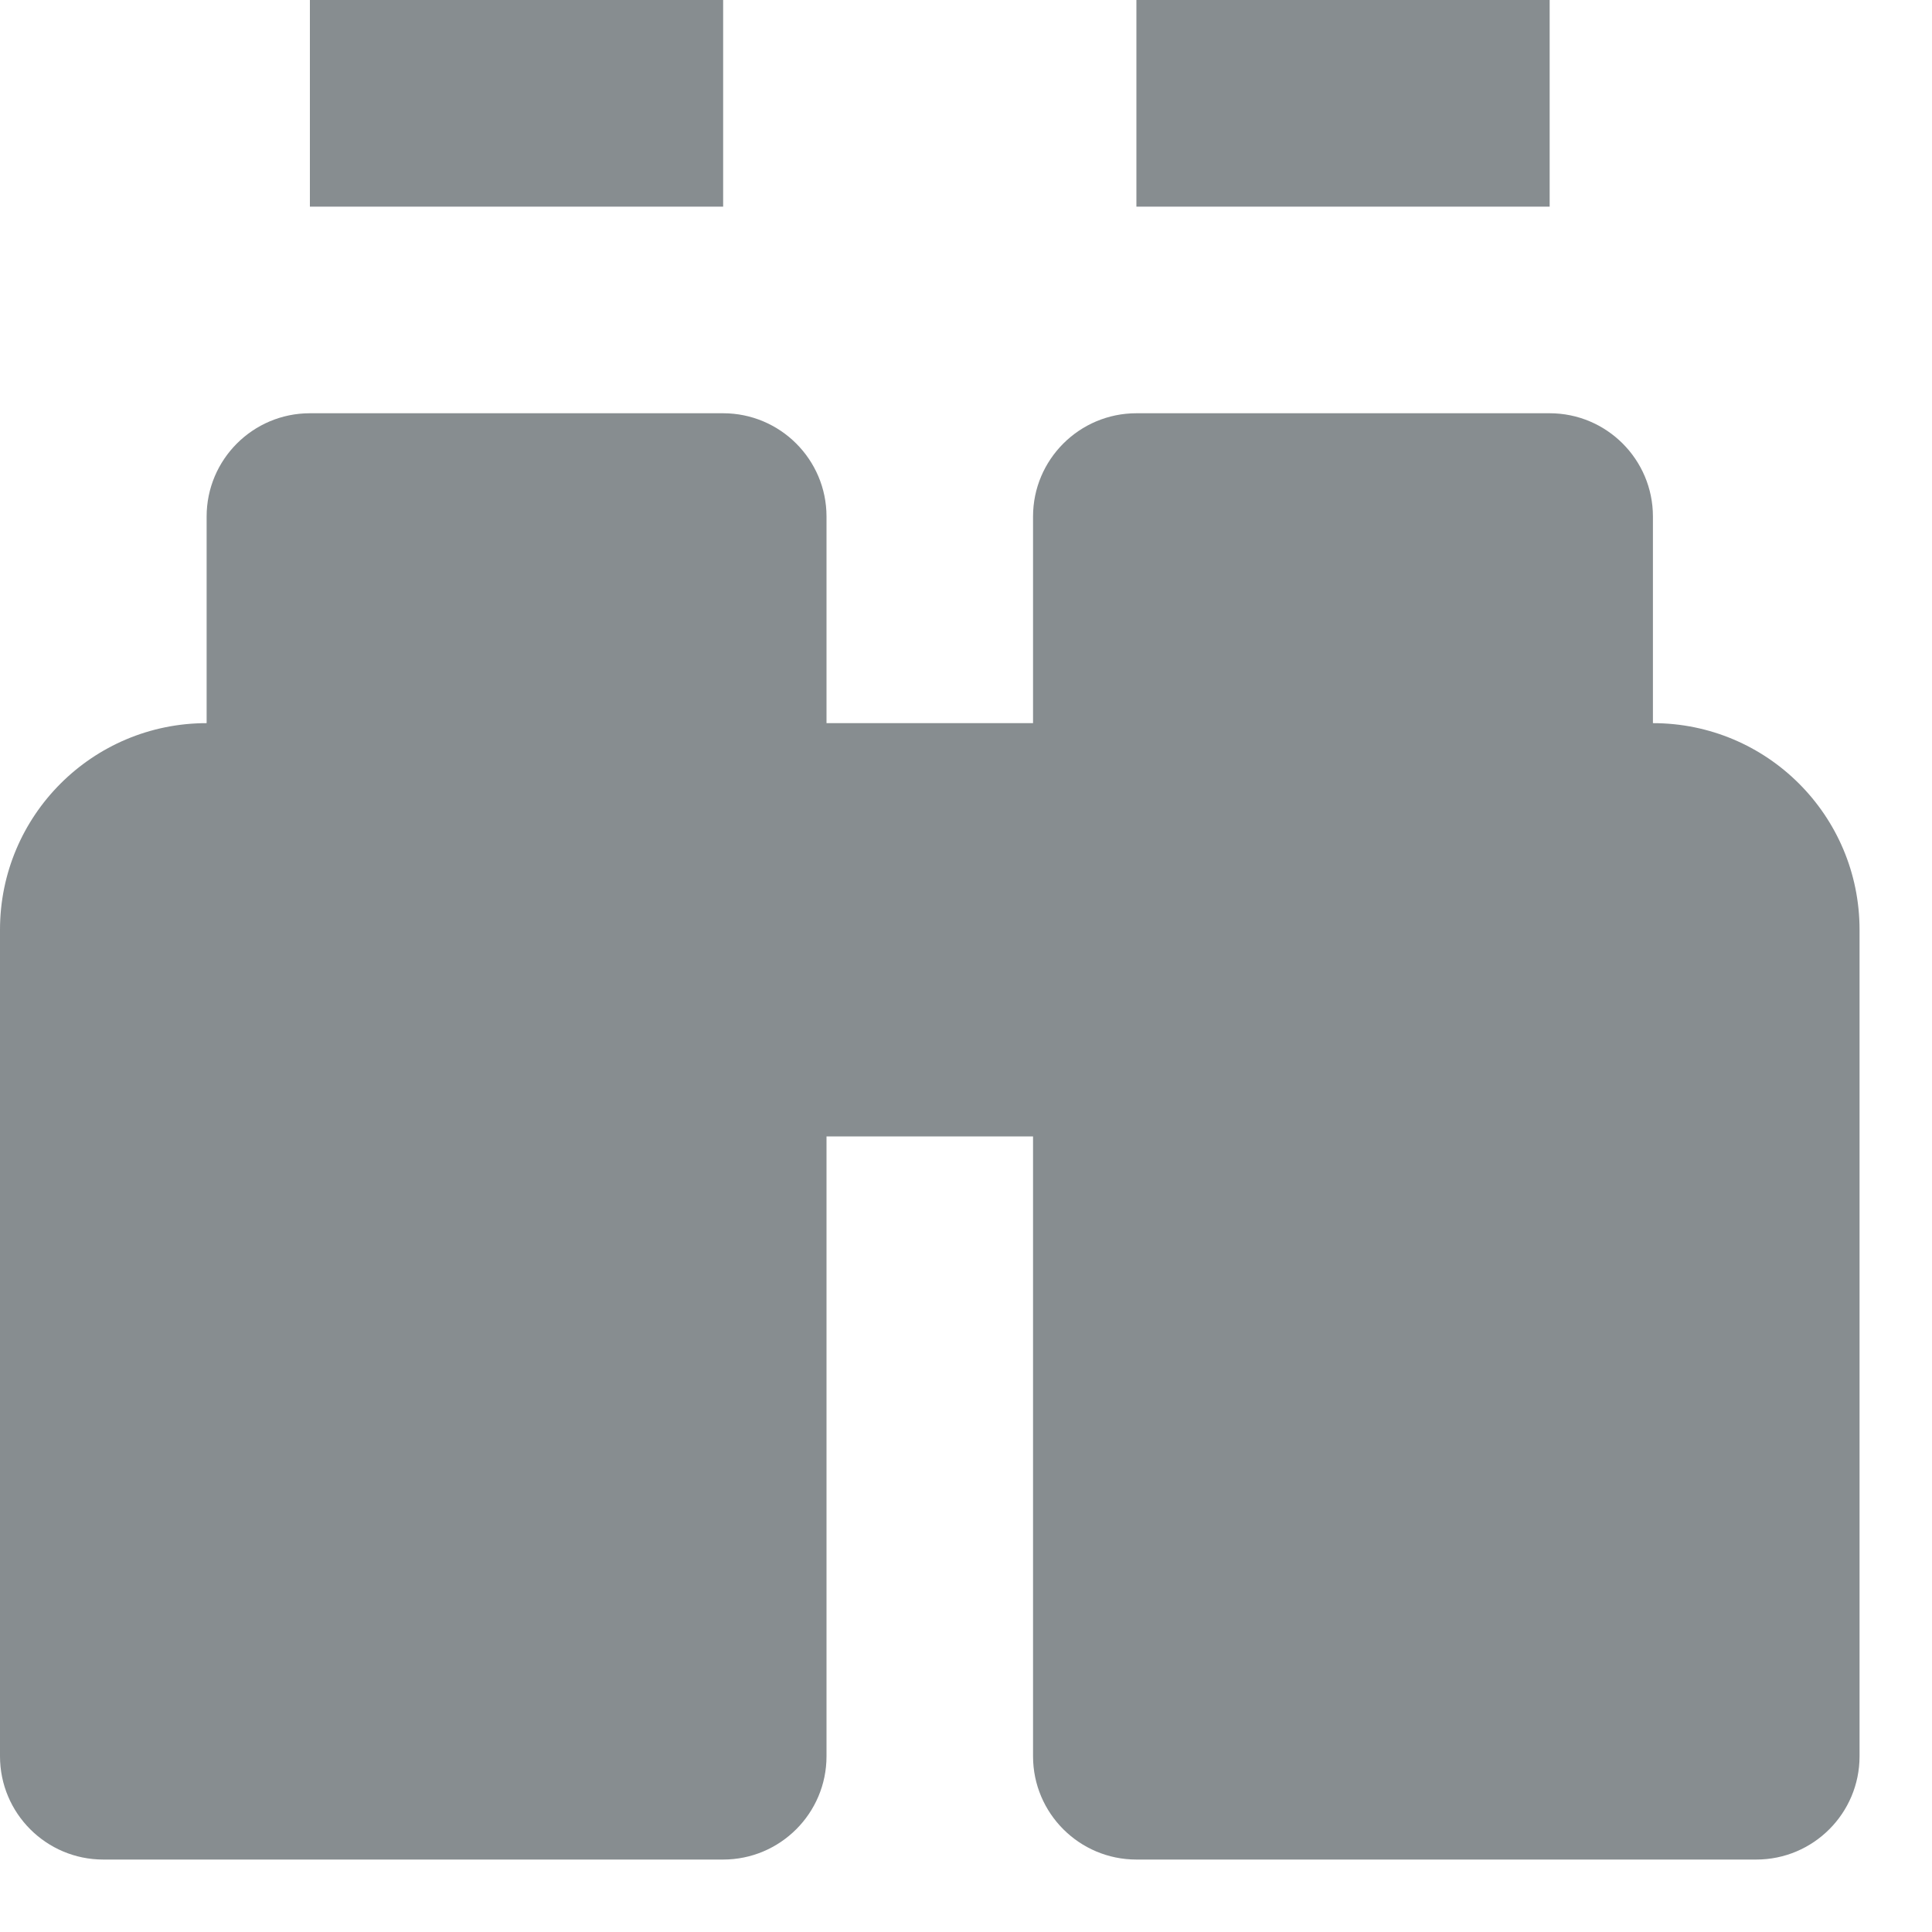 
<svg width="20px" height="20px" viewBox="0 0 20 20" version="1.1" xmlns="http://www.w3.org/2000/svg" xmlns:xlink="http://www.w3.org/1999/xlink">
    <!-- Generator: Sketch 51.2 (57519) - http://www.bohemiancoding.com/sketch -->
    <desc>Created with Sketch.</desc>
    <defs></defs>
    <g id="Page-1" stroke="none" stroke-width="1" fill="none" fill-rule="evenodd">
        <g id="Answer-View---Two-Scroll-Search-Concepts-Copy" transform="translate(-1329, -80)">
            <g id="Group" transform="translate(70, 60)">
                <g id="ic_save-copy" transform="translate(1254, 15)">
                    <polygon id="Bounds" points="0 0 30 0 30 30 0 30"></polygon>
                    <path d="M8.208,5 L8.208,7.139 L12.486,7.139 L12.486,5 L8.208,5 Z M16.764,5 L16.764,7.139 L21.042,7.139 L21.042,5 L16.764,5 Z M8.208,9.278 C7.618,9.278 7.139,9.757 7.139,10.347 L7.139,12.486 C5.957,12.486 5,13.443 5,14.625 L5,23.181 C5,23.771 5.479,24.25 6.069,24.25 L12.486,24.25 C13.076,24.25 13.556,23.771 13.556,23.181 L13.556,16.764 L15.694,16.764 L15.694,23.181 C15.694,23.771 16.174,24.25 16.764,24.25 L23.181,24.25 C23.771,24.25 24.25,23.771 24.25,23.181 L24.25,14.625 C24.25,13.443 23.293,12.486 22.111,12.486 L22.111,10.347 C22.111,9.757 21.632,9.278 21.042,9.278 L16.764,9.278 C16.174,9.278 15.694,9.757 15.694,10.347 L15.694,12.486 L13.556,12.486 L13.556,10.347 C13.556,9.757 13.076,9.278 12.486,9.278 L8.208,9.278 Z" id="Shape-Copy" fill="#878D90" fill-rule="nonzero"></path>
                </g>
            </g>
        </g>
    </g>
</svg>
